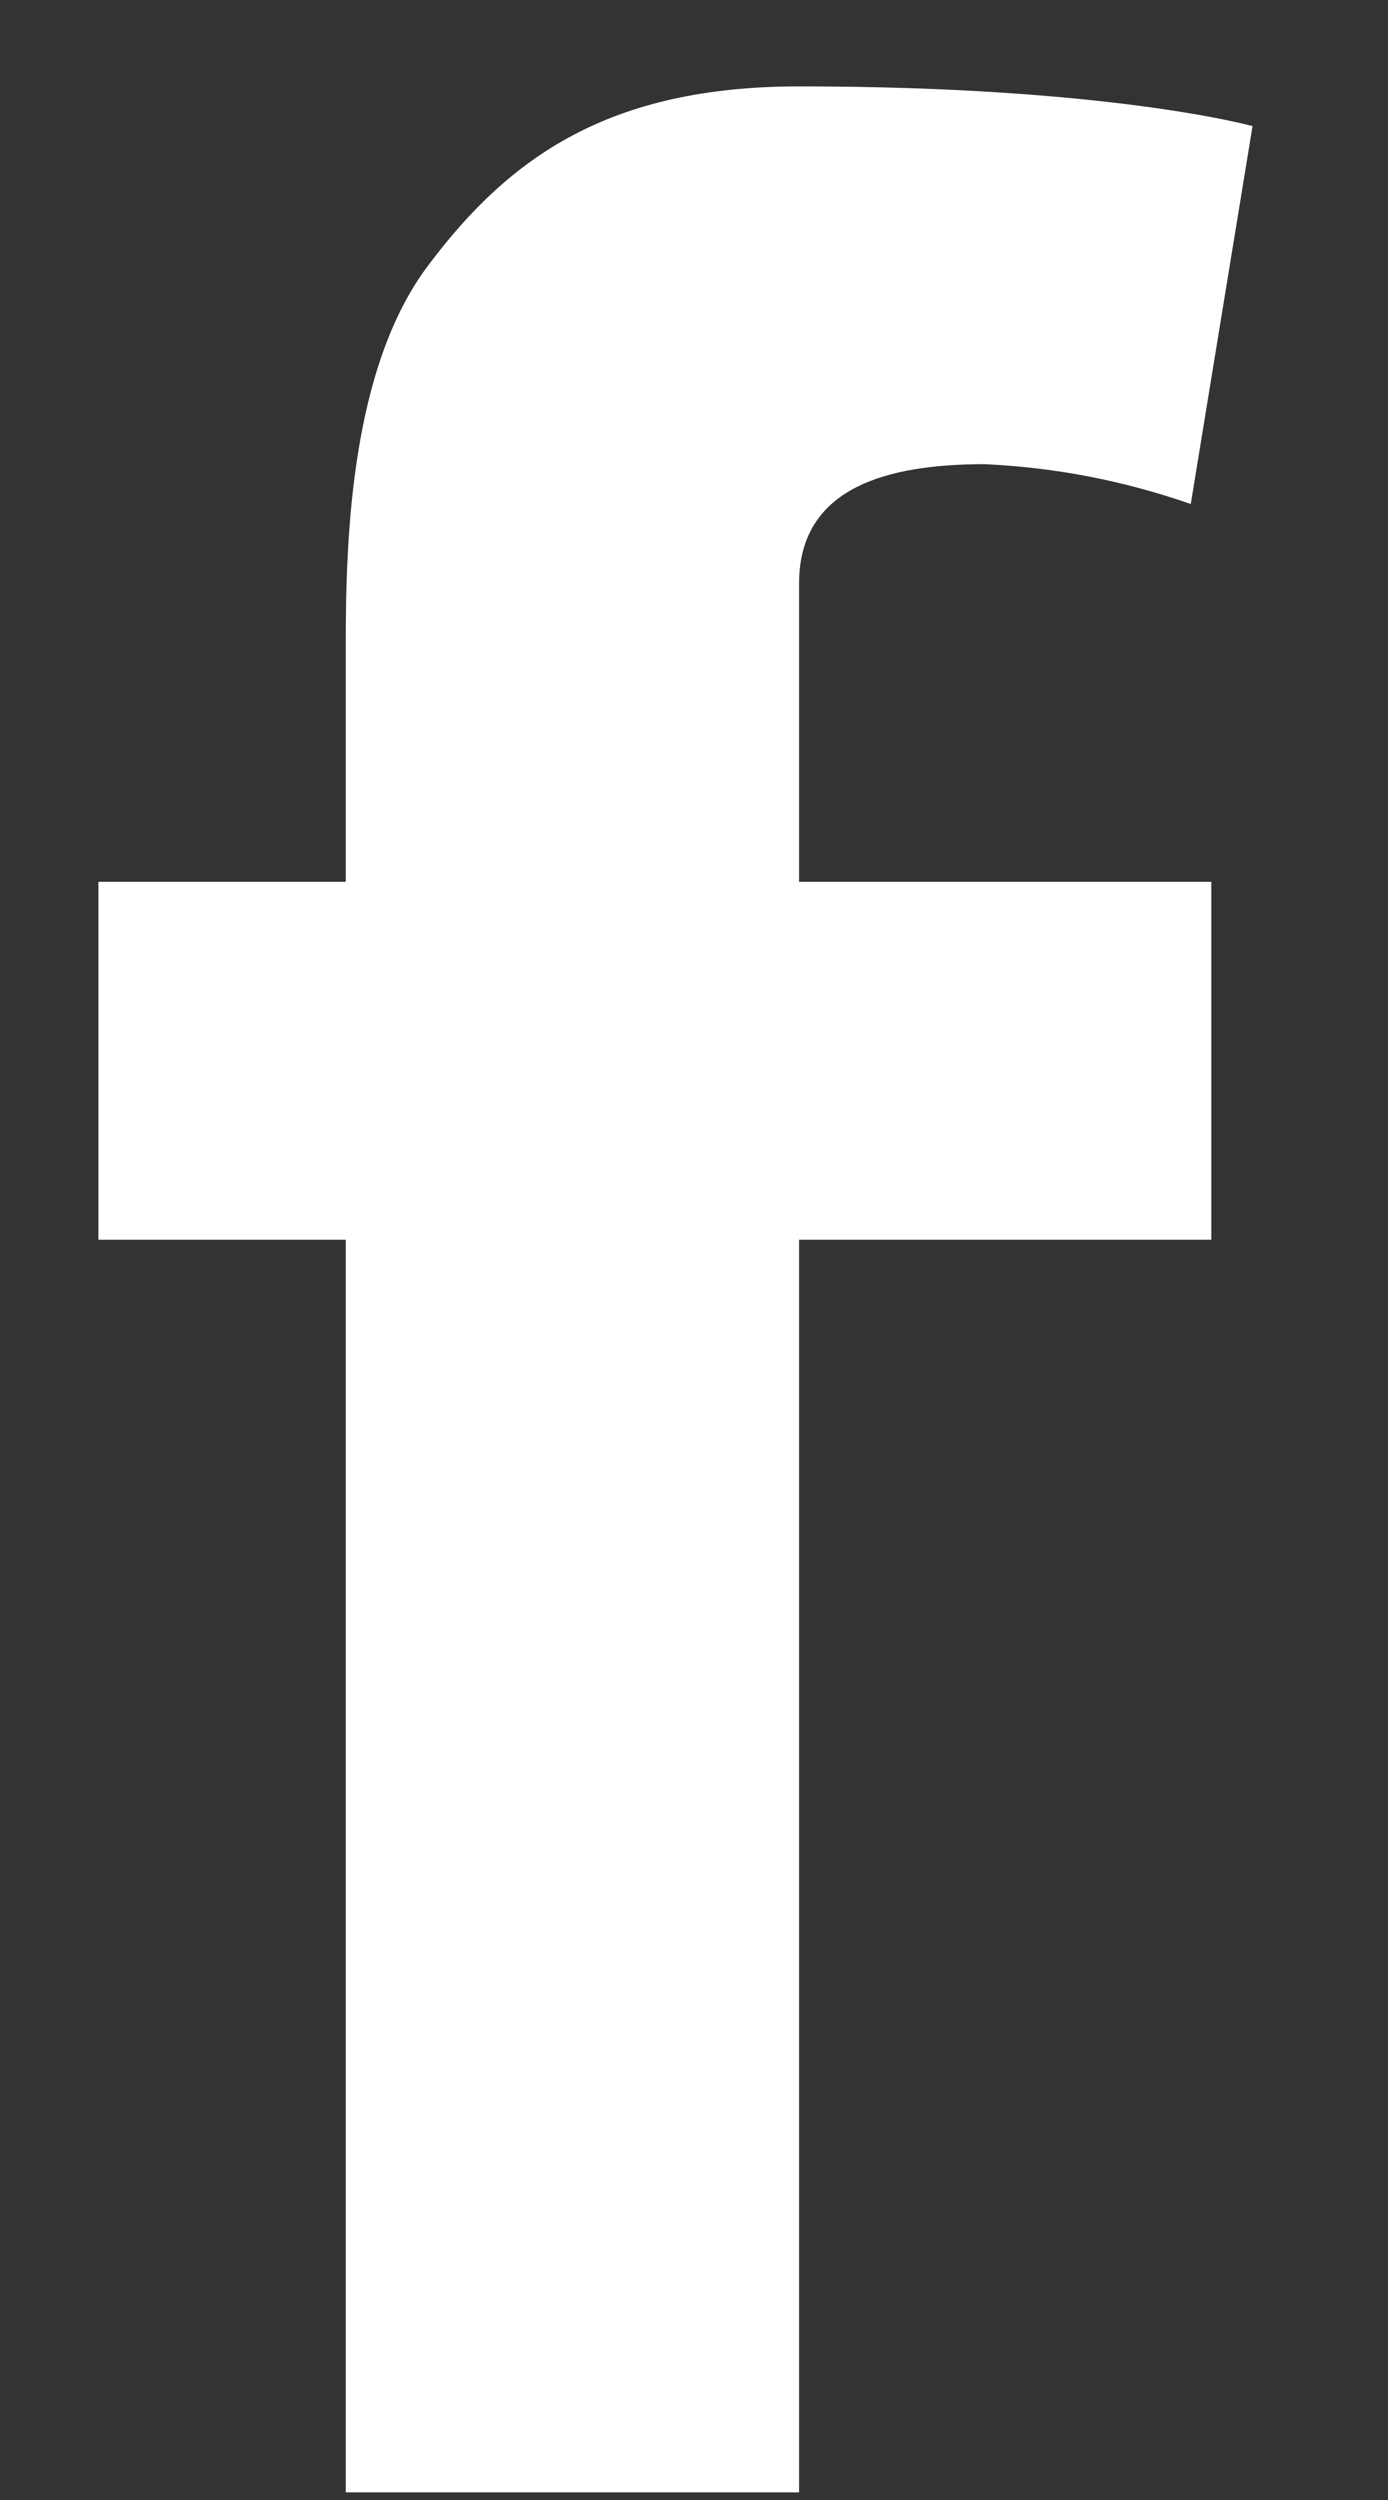 <svg width="10" height="18" viewBox="0 0 10 18" fill="none" xmlns="http://www.w3.org/2000/svg">
<rect x="0" y="0" width="10" height="18" fill="#333333" stroke="none"/>
<path fill-rule="evenodd" clip-rule="evenodd" d="M0.709 6.349H2.491V4.631C2.491 3.866 2.53 2.646 3.085 1.911C3.666 1.136 4.383 0.622 5.757 0.622C8 0.622 9.024 0.908 9.024 0.908L8.579 3.629C8.101 3.462 7.601 3.365 7.094 3.342C6.399 3.342 5.757 3.505 5.757 4.201V6.349H8.727V8.926H5.757V17.945H2.491V8.926H0.709V6.349Z" fill="white"/>
</svg>
